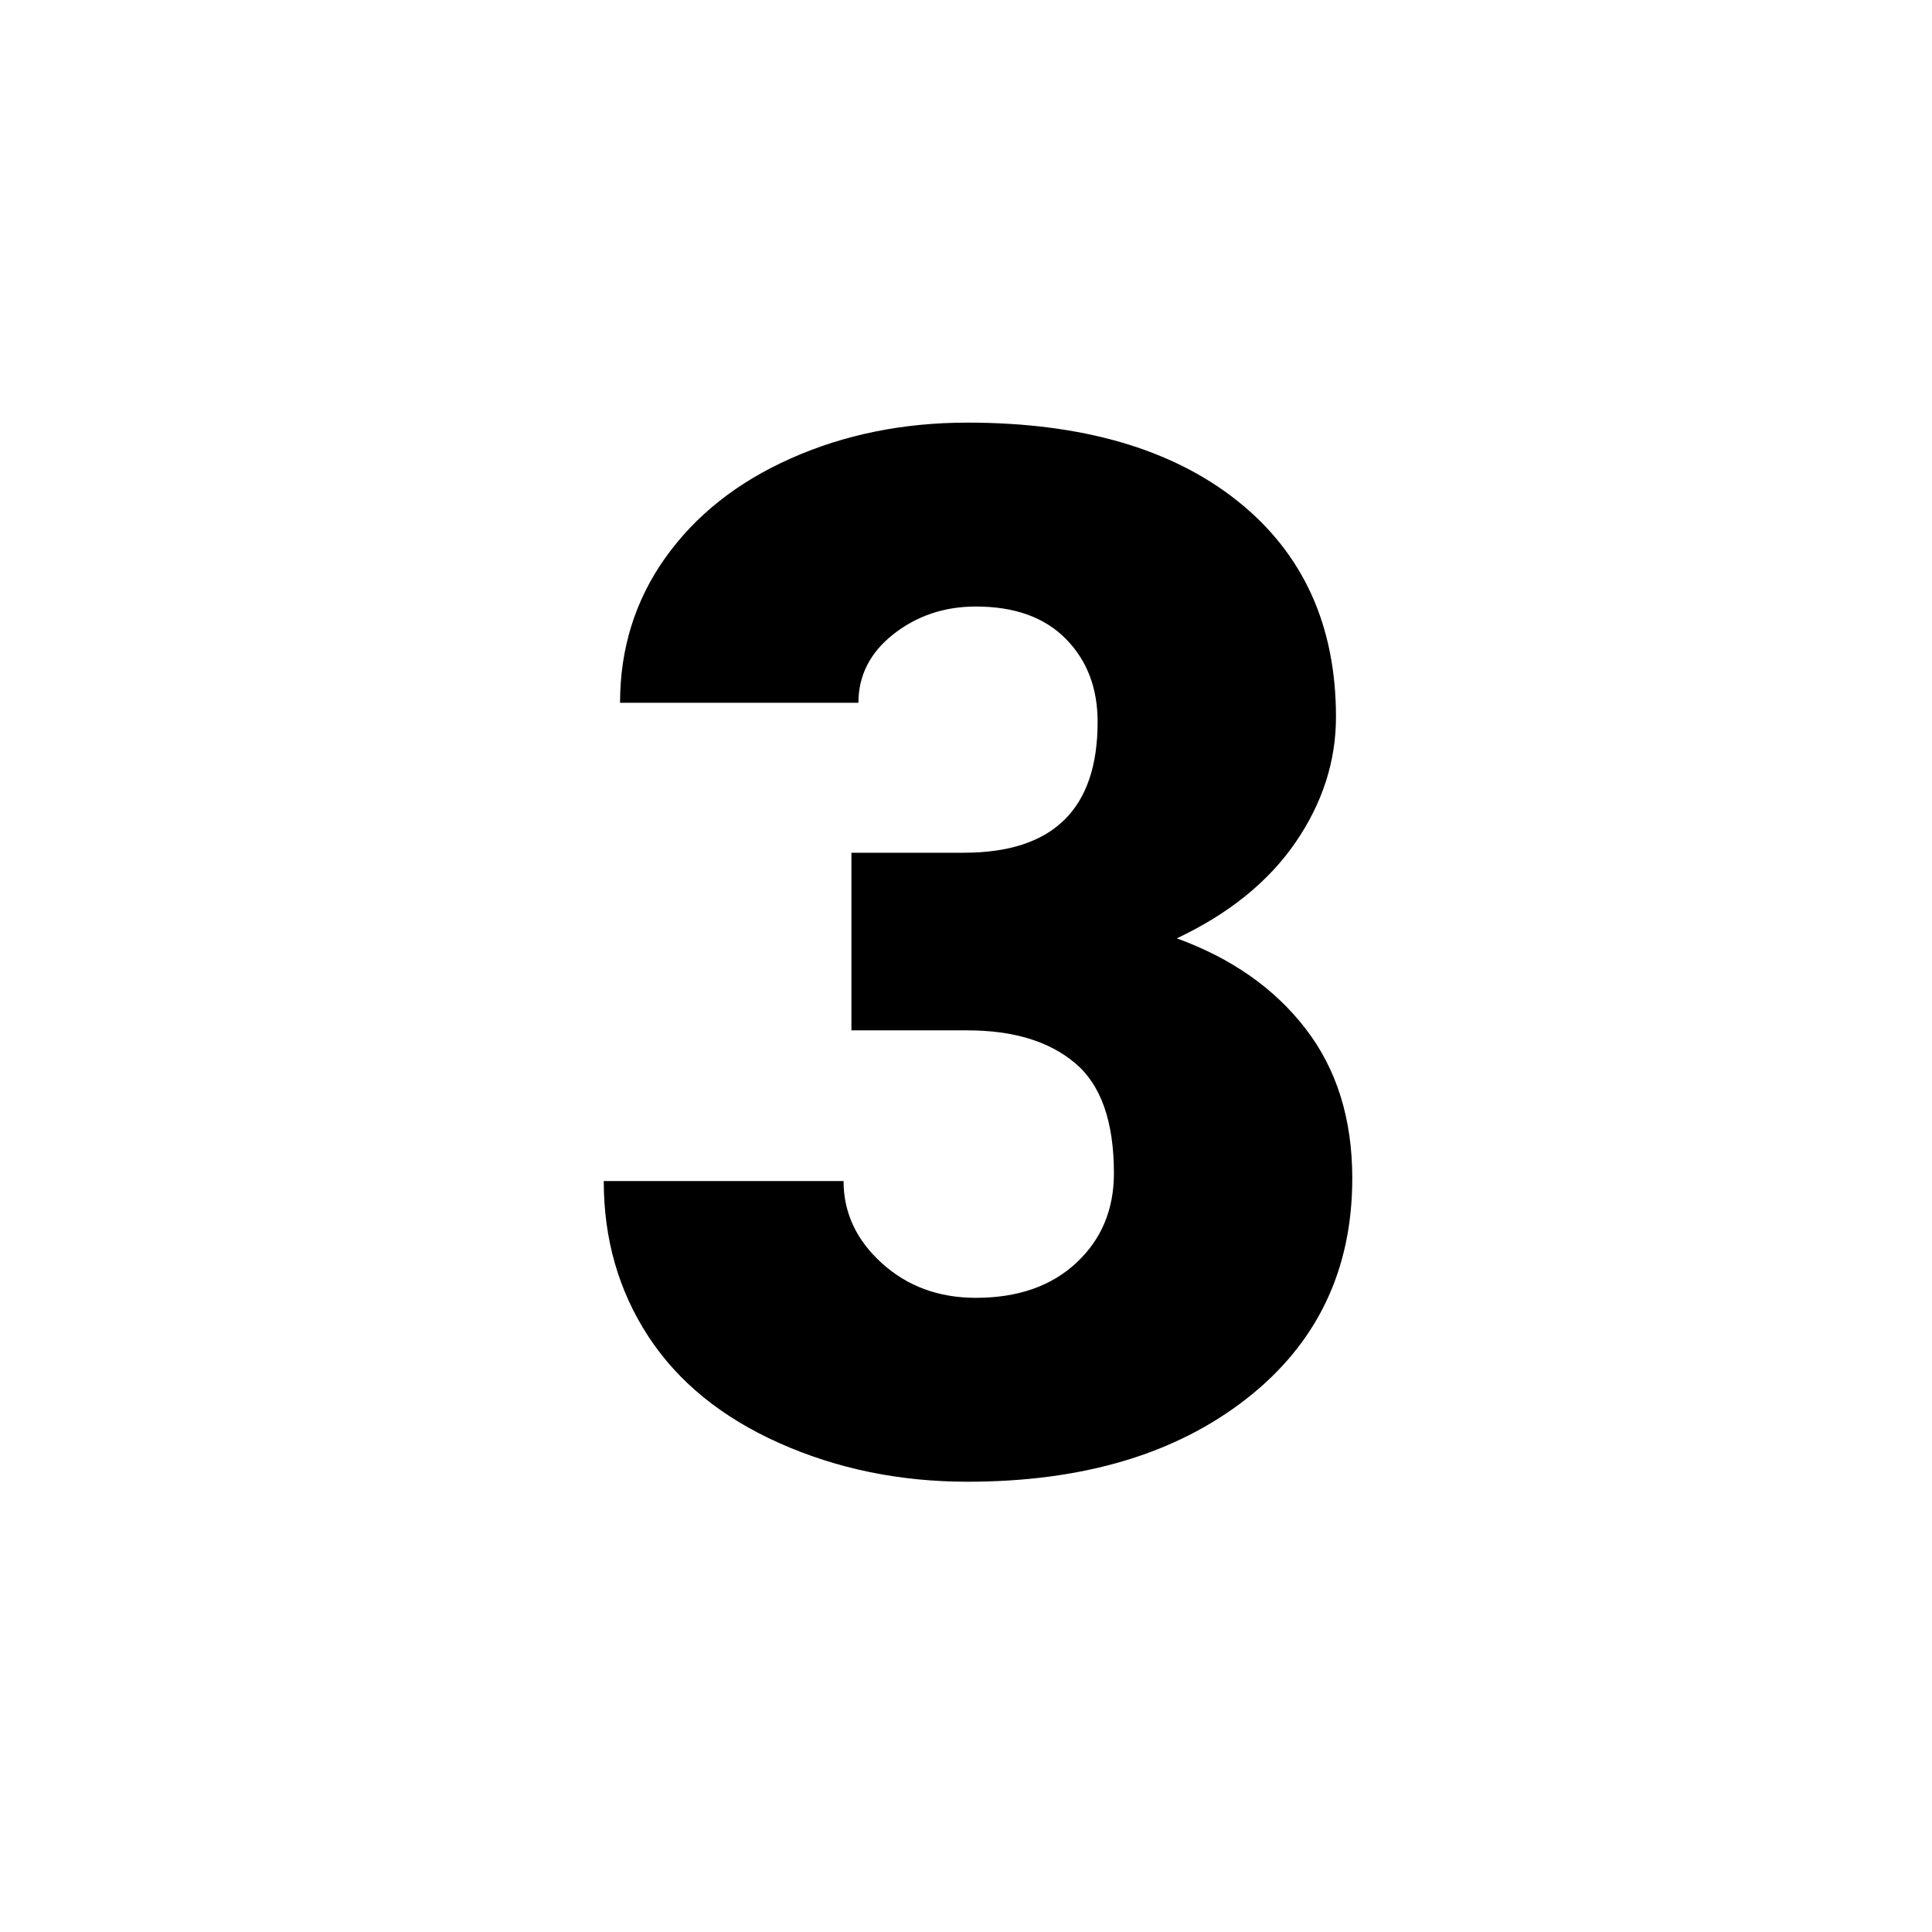<svg width="2em" height="2em" viewBox="0 0 16 16" fill="currentColor" xmlns="http://www.w3.org/2000/svg">
        <path d="M8.012,12.271 C8.965,12.271 9.734,12.043 10.32,11.586 C10.906,11.129 11.199,10.52 11.199,9.758 C11.199,9.266 11.07,8.853 10.812,8.519 C10.555,8.185 10.199,7.936 9.746,7.771 C10.176,7.568 10.503,7.304 10.728,6.978 C10.952,6.651 11.064,6.305 11.064,5.938 C11.064,5.18 10.793,4.584 10.25,4.15 C9.707,3.717 8.961,3.5 8.012,3.5 C7.48,3.5 6.993,3.599 6.55,3.796 C6.106,3.993 5.76,4.268 5.51,4.619 C5.26,4.971 5.135,5.371 5.135,5.82 L5.135,5.82 L7.109,5.82 C7.109,5.594 7.206,5.404 7.399,5.252 C7.593,5.1 7.82,5.023 8.082,5.023 C8.402,5.023 8.65,5.112 8.826,5.29 C9.002,5.468 9.09,5.697 9.09,5.979 C9.09,6.701 8.721,7.062 7.982,7.062 L7.982,7.062 L7.051,7.062 L7.051,8.533 L8.012,8.533 C8.391,8.533 8.688,8.623 8.902,8.803 C9.117,8.982 9.225,9.287 9.225,9.717 C9.225,10.018 9.121,10.265 8.914,10.458 C8.707,10.651 8.43,10.748 8.082,10.748 C7.773,10.748 7.514,10.652 7.303,10.461 C7.092,10.27 6.986,10.043 6.986,9.781 L6.986,9.781 L5,9.781 C5,10.262 5.123,10.69 5.369,11.067 C5.615,11.444 5.978,11.739 6.456,11.952 C6.935,12.165 7.453,12.271 8.012,12.271 Z"></path>
      </svg>